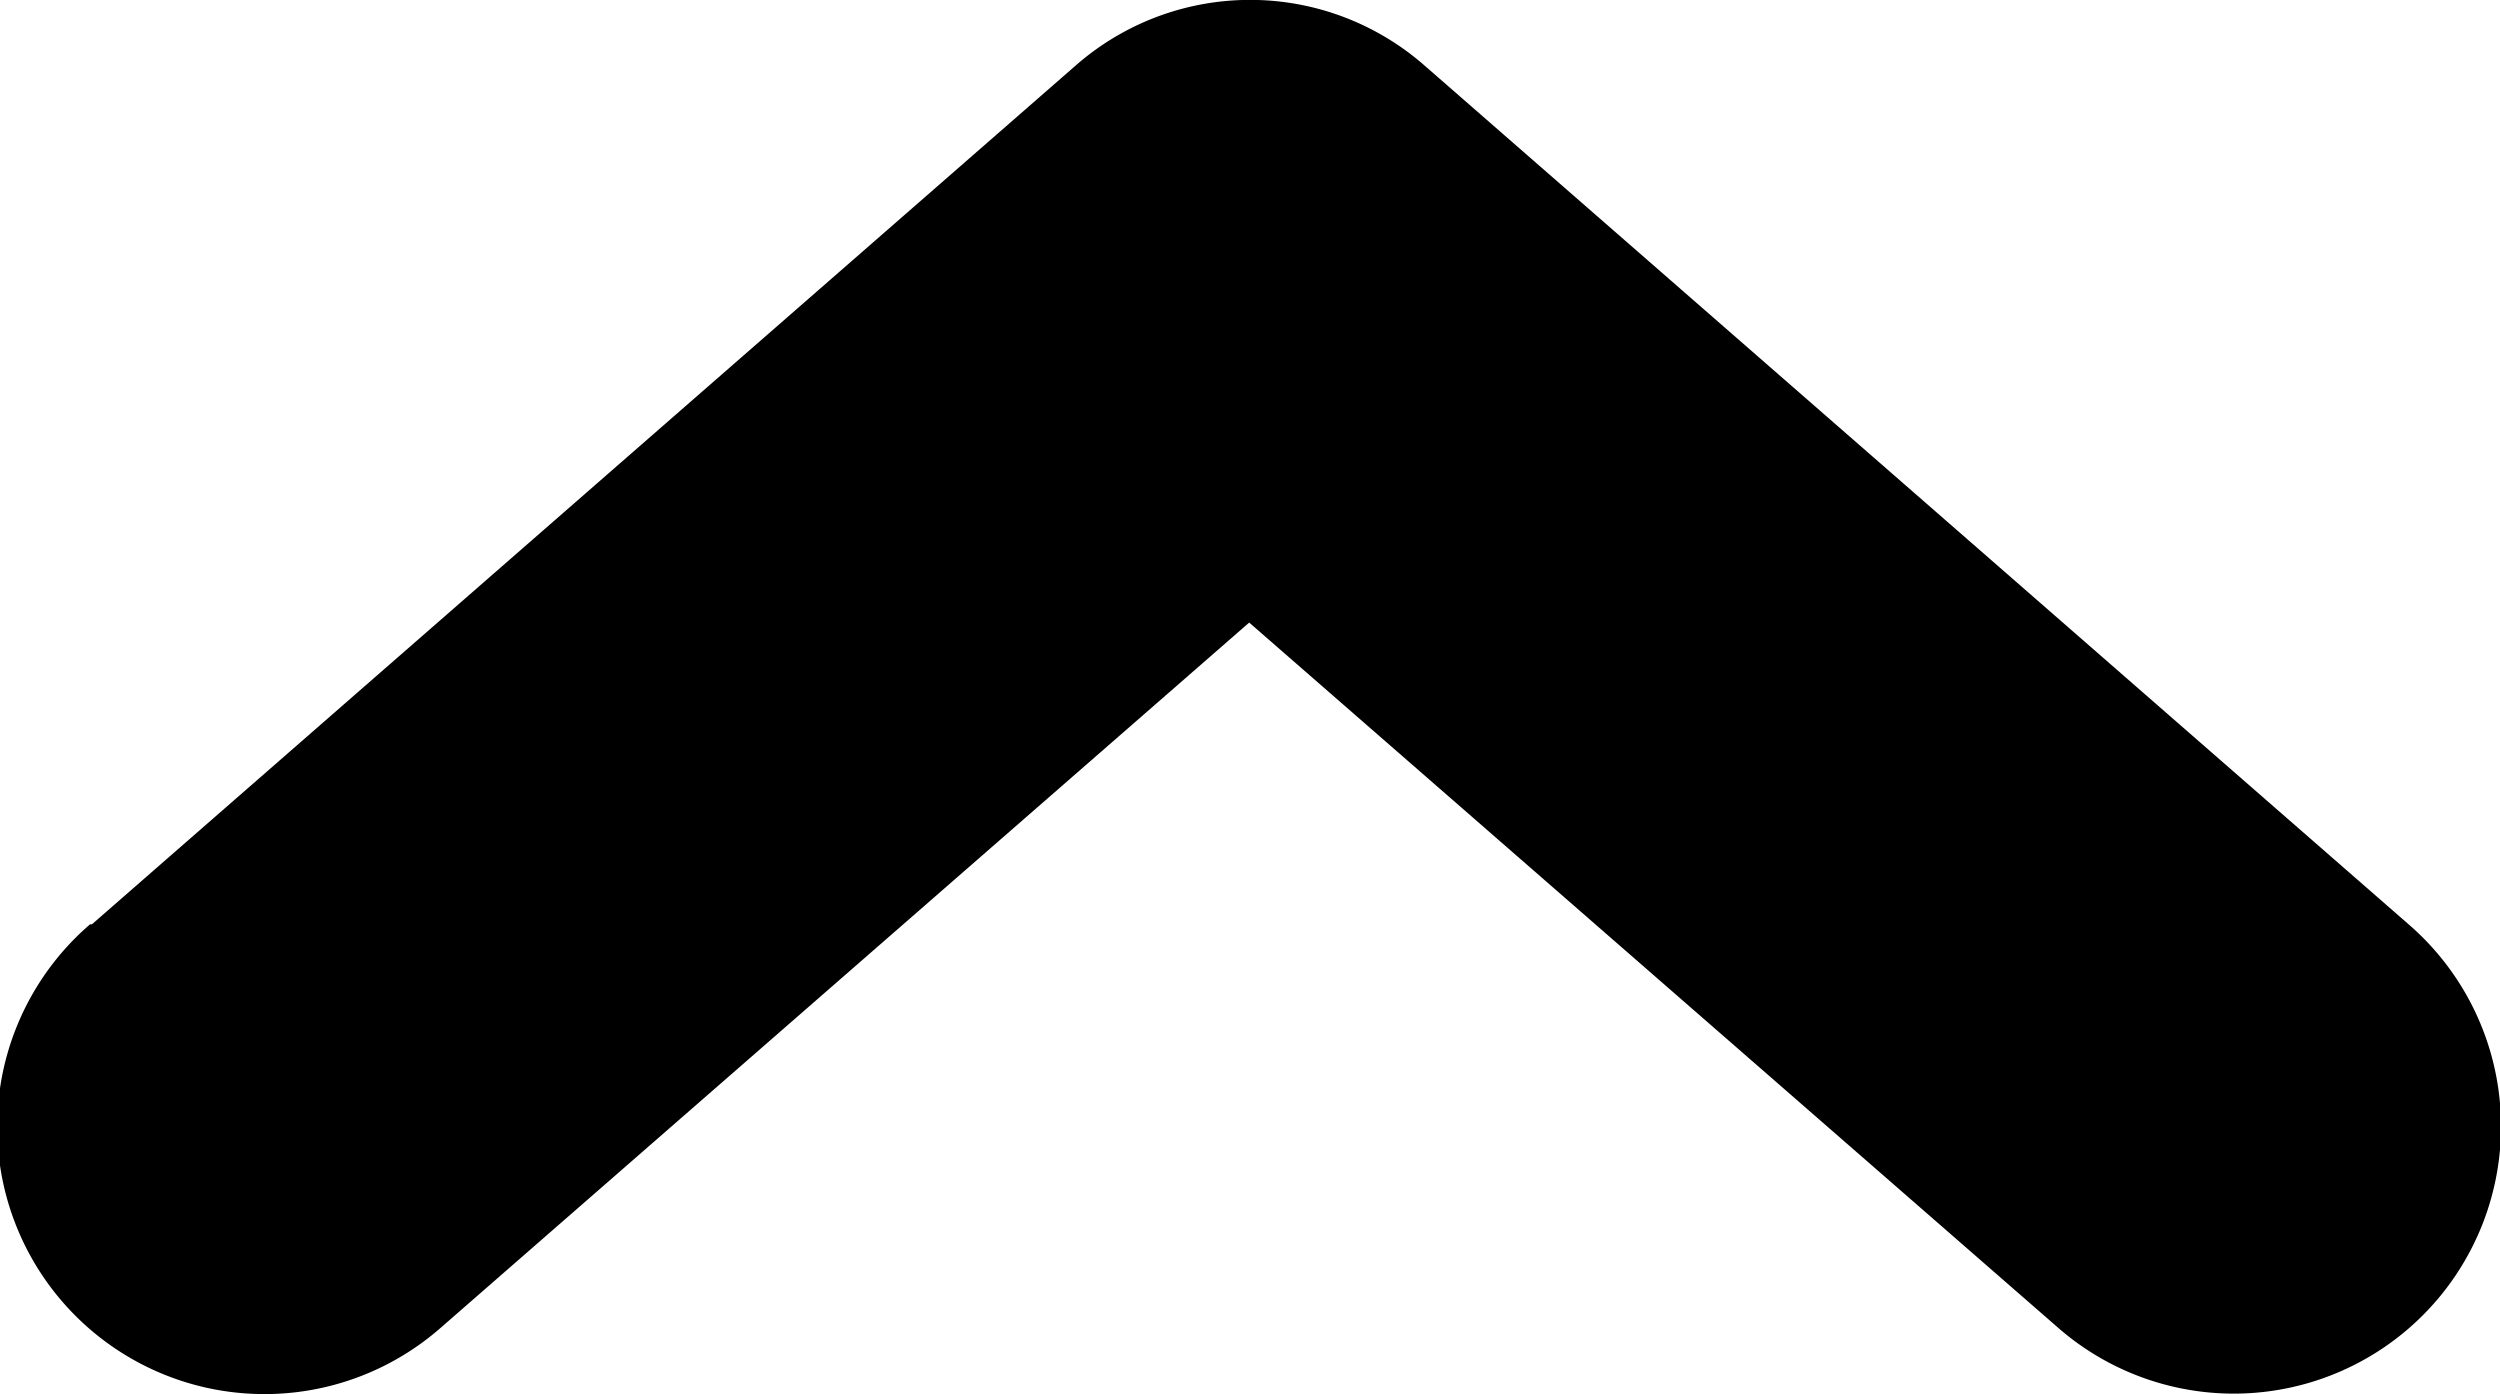 <svg xmlns="http://www.w3.org/2000/svg" width="12.34" height="6.882" viewBox="0 0 12.34 6.882">
  <path id="Color_Overlay" data-name="Color Overlay" d="M4.563,11.887.323,7.03a1.306,1.306,0,0,1,0-1.721L4.56.454a1.317,1.317,0,0,1,2,1.72l-3.487,4,3.489,4a1.317,1.317,0,0,1-2,1.721Z" transform="translate(12.34 0) rotate(90)"/>
</svg>
